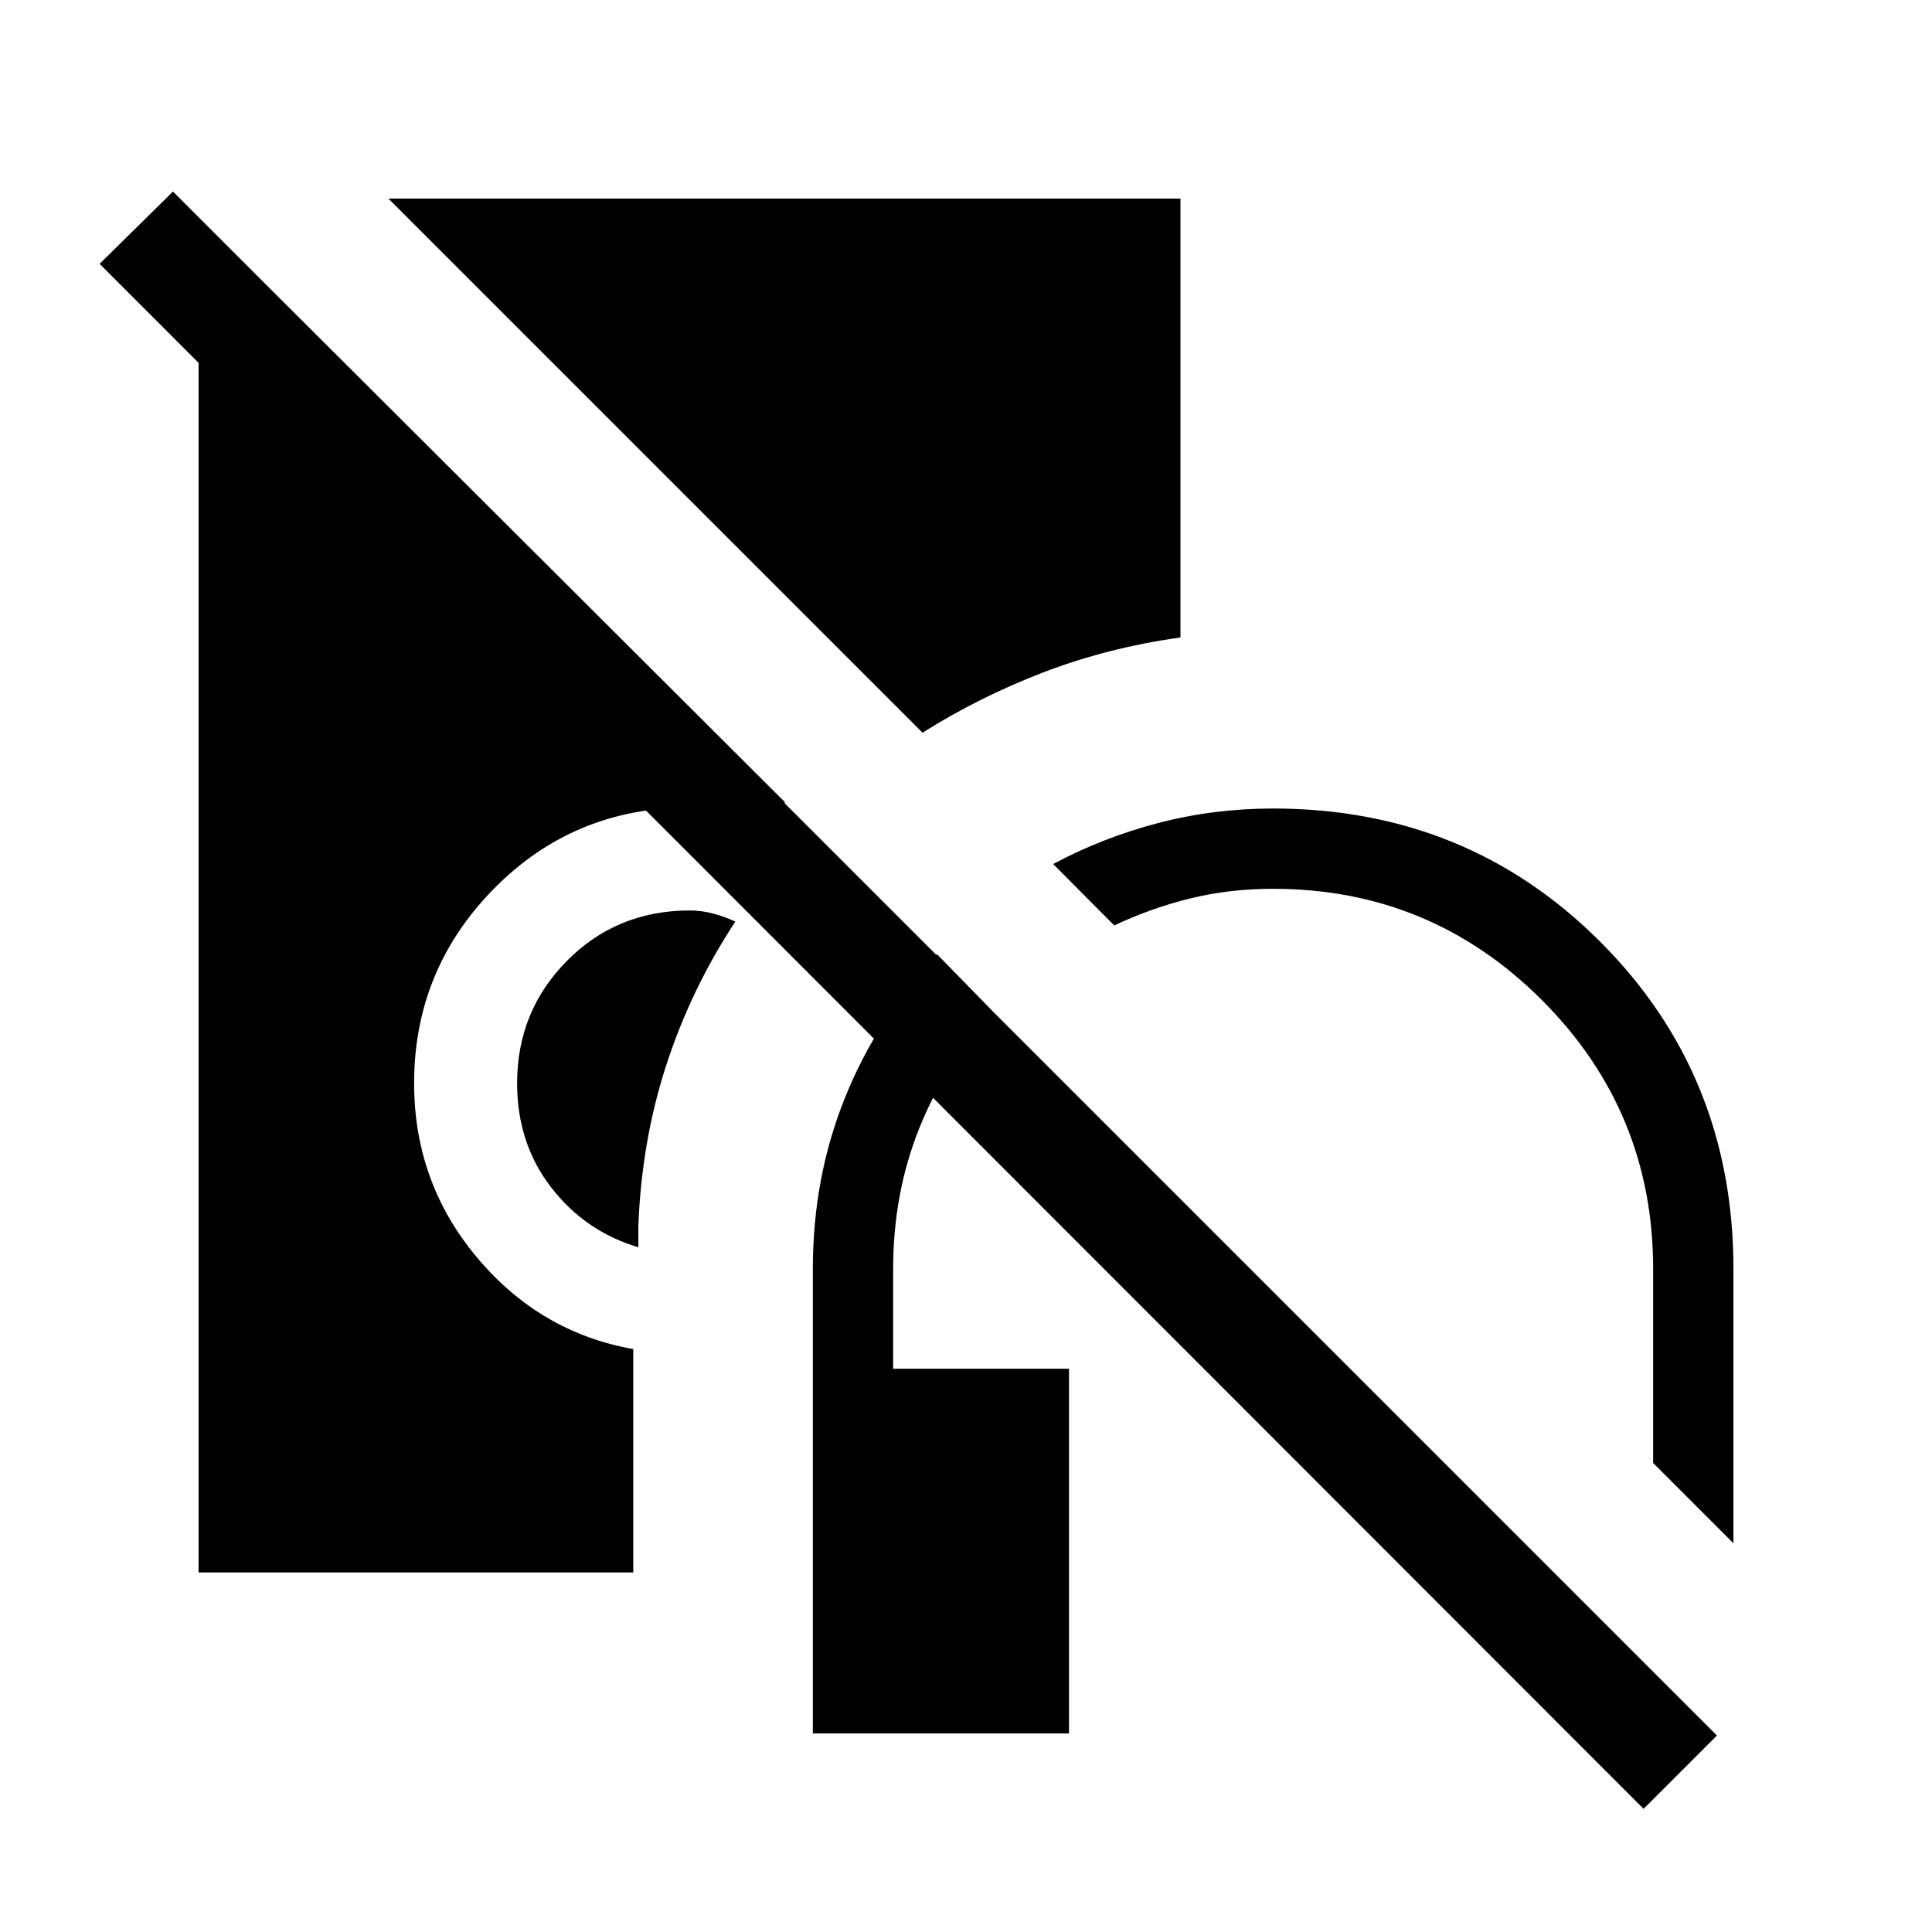 <svg xmlns="http://www.w3.org/2000/svg" height="40" viewBox="0 -960 960 960" width="40"><path d="M403.897-98.667v-230.872q0-45.588 16.09-85.307 16.09-39.718 45.628-70.975l28.103 28.77Q469.872-432 456.833-399.514q-13.038 32.485-13.038 69.975v49.642h87.384v181.23H403.897Zm457.436-94.487-39.897-39.897v-96.488q0-78.256-55.282-133.538-55.282-55.282-133.539-55.282-21.749 0-41.195 4.782t-37.754 13.423l-30.359-30.513q24.667-13.179 52.217-20.384 27.549-7.205 57.091-7.205 96.334 0 162.526 66.192 66.192 66.192 66.192 162.525v136.385ZM317.205-340.231q-26.359-7.82-43.308-29.717-16.948-21.898-16.948-51.796 0-35.795 24.769-60.82 24.769-25.026 61.077-25.026 5.744 0 11.449 1.5t11.141 4.013q-21.974 33.41-34.269 71.167-12.295 37.756-13.911 79.91v10.769ZM458.41-595.923 193-861.333h393.564v218.077q-36.308 5.102-68.32 17.423-32.013 12.321-59.834 29.91ZM98.667-178.667v-637.974h35.461l255.975 255.308q-2.564 2.051-4.539 4.667-1.974 2.615-3.358 4-10.103-1.924-19.789-4.013-9.686-2.09-19.622-2.09-57.595 0-97.31 40.305-39.716 40.305-39.716 96.72 0 49.334 31.267 86.603 31.267 37.268 77.631 45.5v110.974h-216ZM816.692-61.205 49.513-828.898l36.436-35.922L853.128-97.641l-36.436 36.436Z"/></svg>